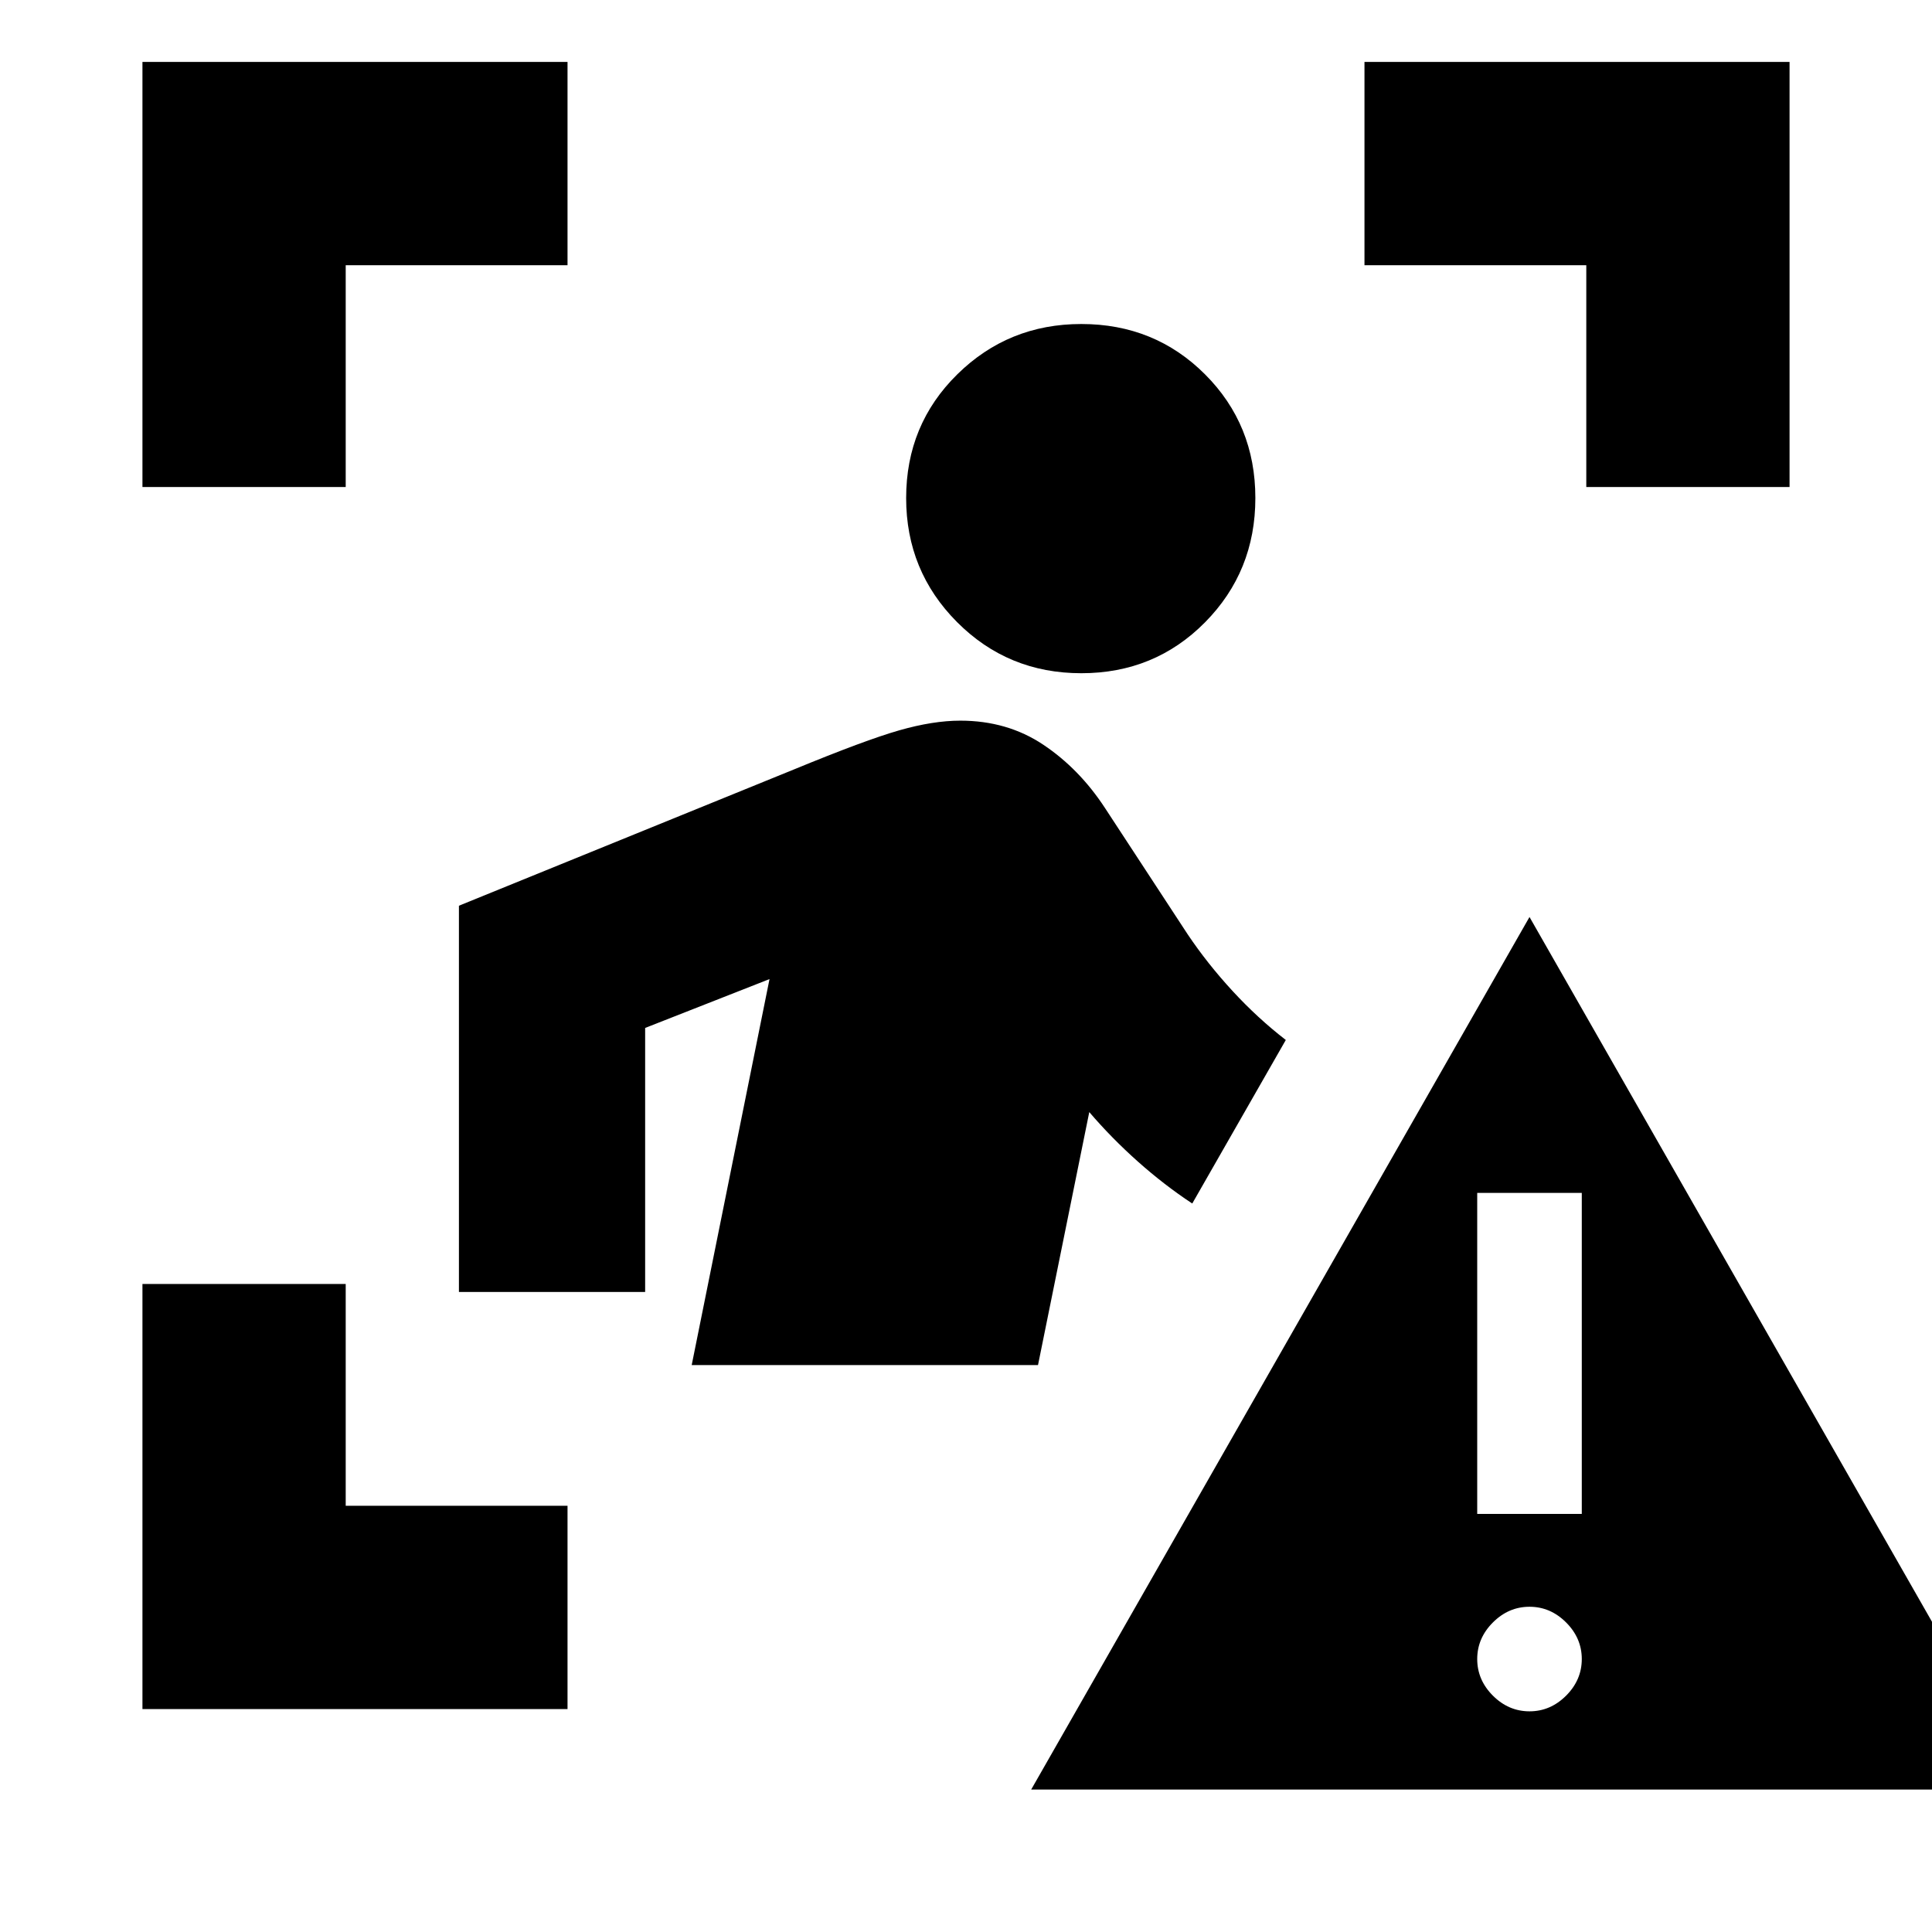<svg xmlns="http://www.w3.org/2000/svg" height="24" viewBox="0 -960 960 960" width="24"><path d="M70.78-718v-211.22H282v101H171.78V-718h-101ZM282-110.78H70.78V-322h101v110.22H282v101ZM788.22-718v-110.22H678v-101h211.22V-718h-101ZM537.3-625.48q-36.45 0-61.75-25.41-25.29-25.4-25.29-61.63 0-36.46 25.41-61.47Q501.07-799 537.3-799q36.46 0 61.47 25.01 25.01 25.01 25.01 61.47 0 36.45-25.01 61.75-25.01 25.29-61.47 25.29ZM343.7-281.7l38.67-191.8-61.8 24.28v131.18h-92.53v-191.91l166.74-67.83q35.2-14.5 52.04-19.32 16.85-4.81 30.35-4.81 23.33 0 41.21 11.94 17.88 11.95 30.58 31.31l41.13 62.83q9.8 14.61 22.32 28.2t26.5 24.39l-46.48 81.26q-13.91-9.17-26.98-20.81-13.08-11.64-24.19-24.62L515.78-281.7H343.7ZM512.39-70.78 760-504.35l247.61 433.57H512.39ZM760-109.65q10.39 0 18.19-7.79 7.79-7.8 7.79-18.19t-7.79-18.18q-7.8-7.8-18.19-7.8t-18.19 7.8q-7.79 7.79-7.79 18.18t7.79 18.19q7.8 7.79 18.19 7.79Zm-25.98-98.09h51.96v-159.52h-51.96v159.52Z"/></svg>
